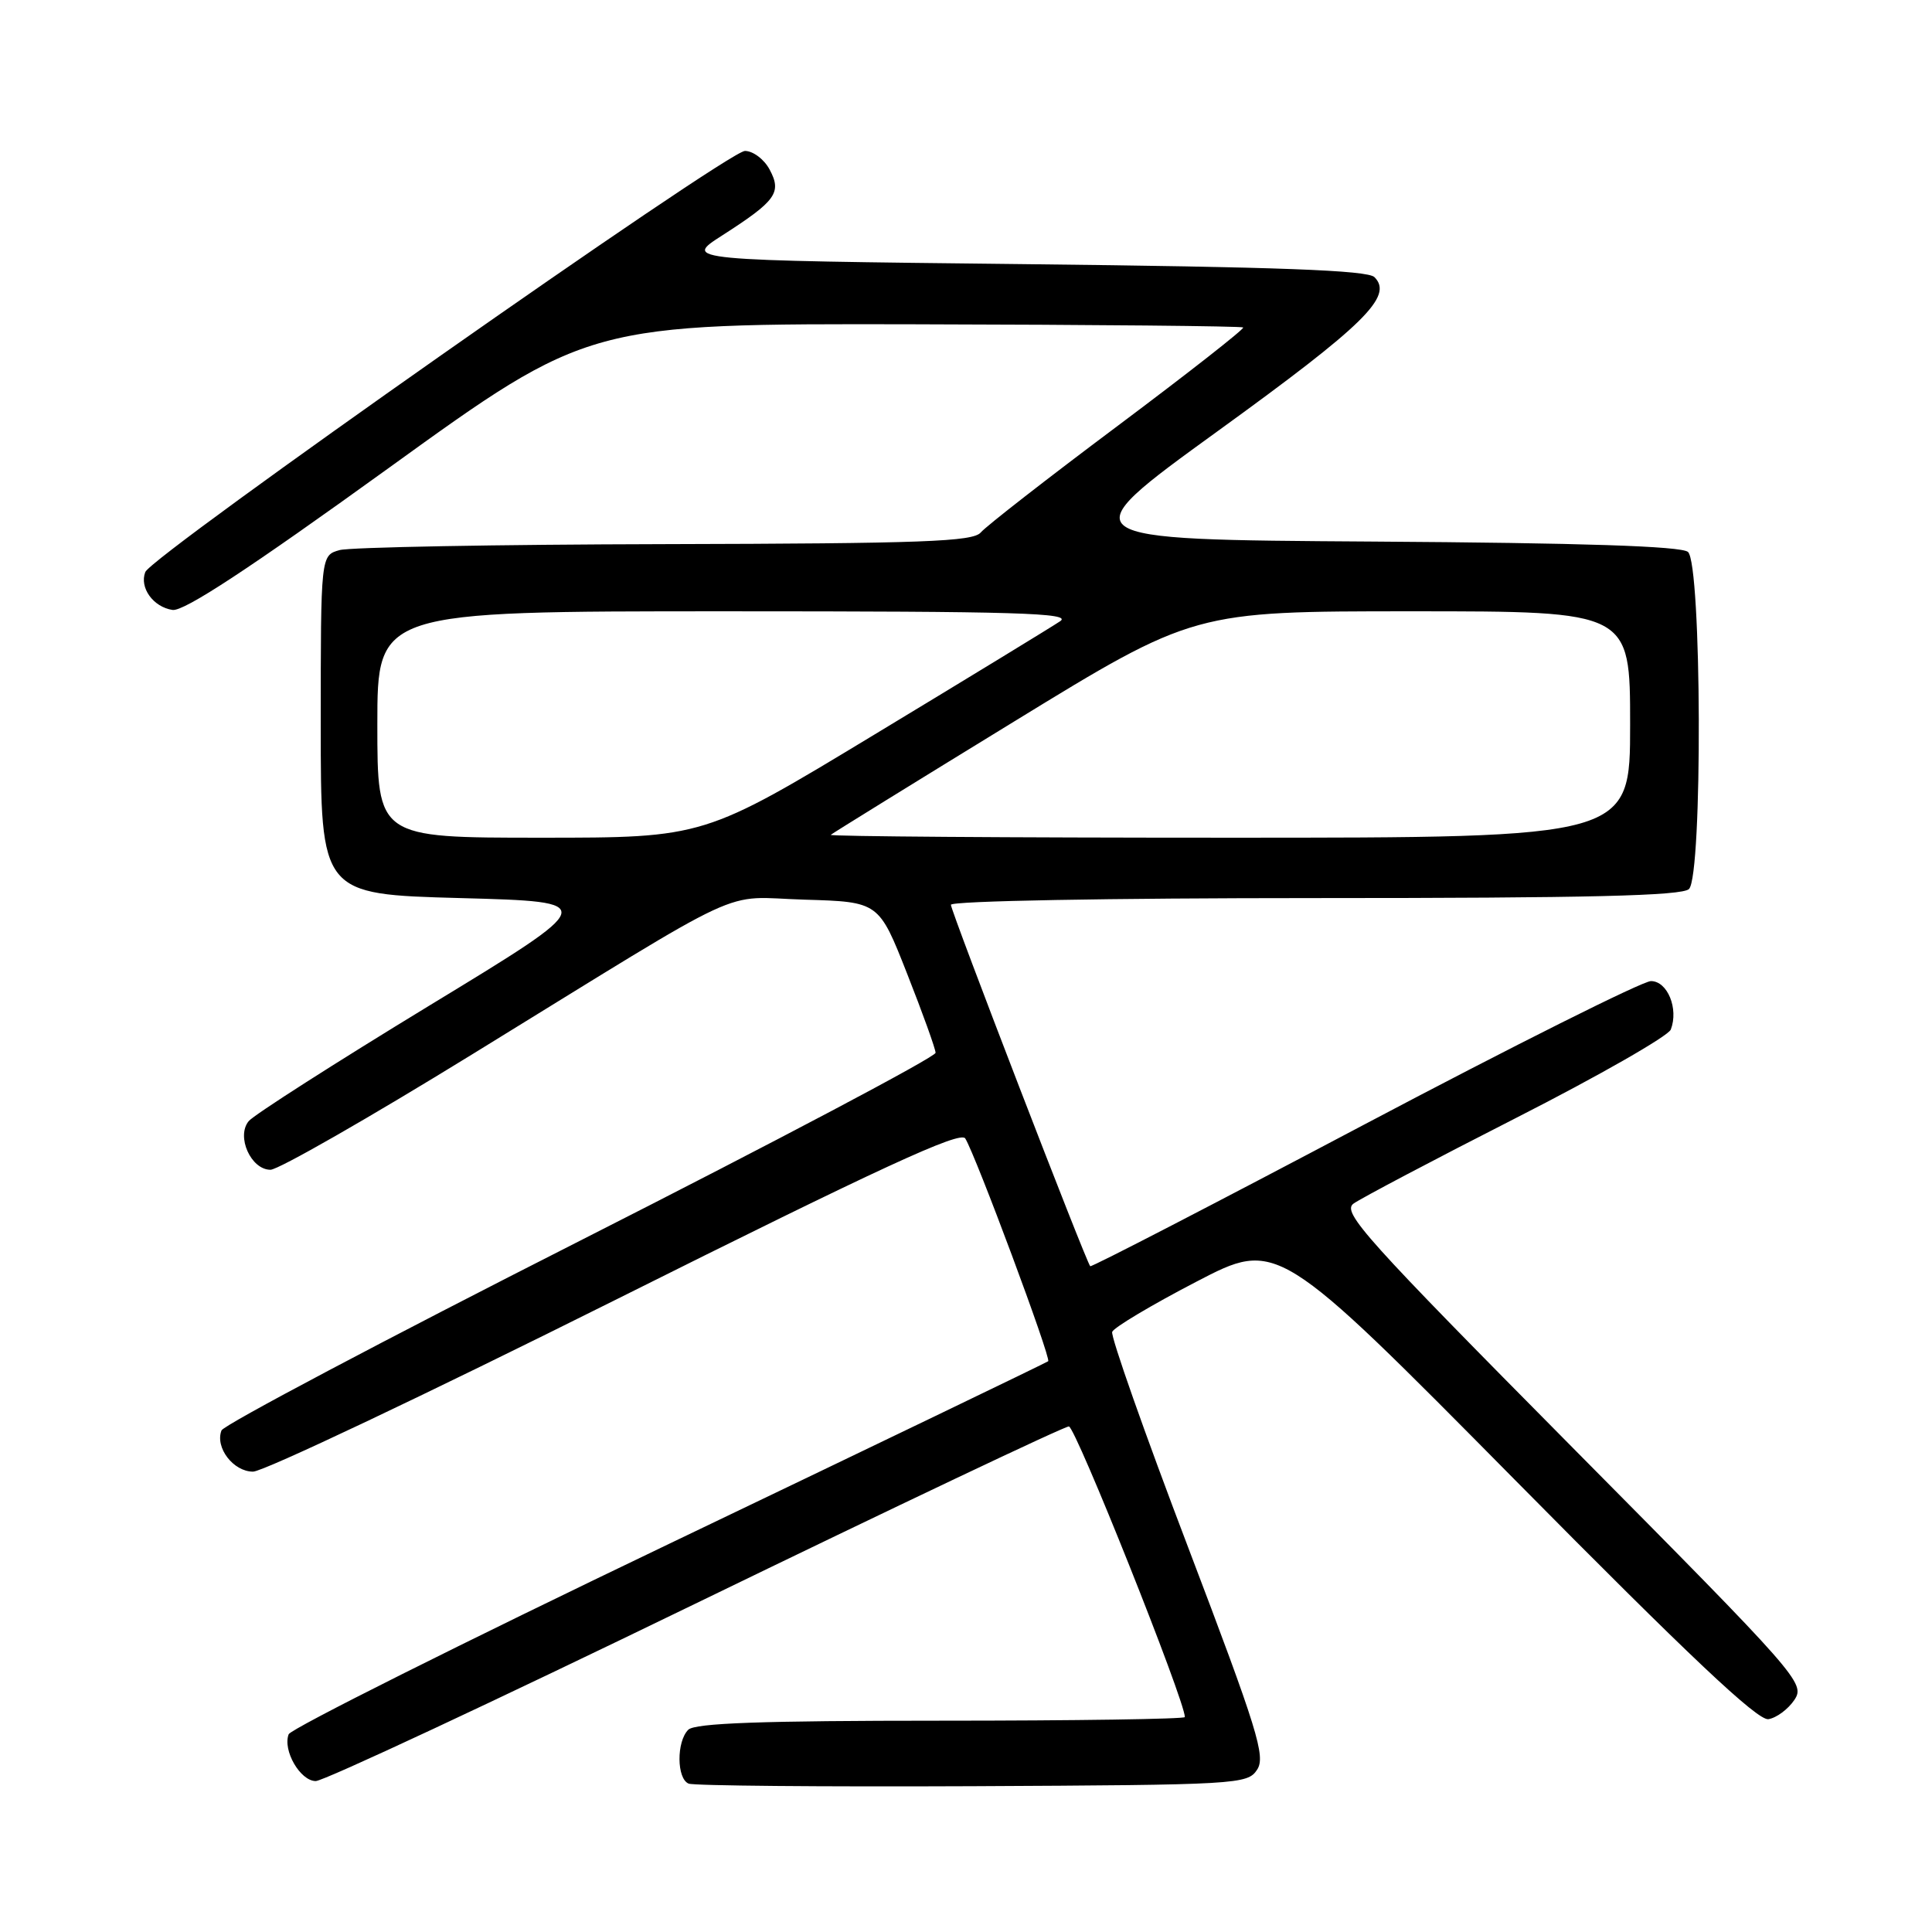 <?xml version="1.0" encoding="UTF-8" standalone="no"?>
<!DOCTYPE svg PUBLIC "-//W3C//DTD SVG 1.1//EN" "http://www.w3.org/Graphics/SVG/1.1/DTD/svg11.dtd" >
<svg xmlns="http://www.w3.org/2000/svg" xmlns:xlink="http://www.w3.org/1999/xlink" version="1.1" viewBox="0 0 256 256">
 <g >
 <path fill="currentColor"
d=" M 166.57 234.50 C 167.73 232.74 166.65 229.26 157.43 205.02 C 151.67 189.90 147.15 177.06 147.37 176.48 C 147.59 175.90 152.60 172.91 158.51 169.84 C 169.25 164.25 169.25 164.25 200.81 196.17 C 223.78 219.41 232.89 228.01 234.32 227.80 C 235.39 227.63 236.94 226.48 237.77 225.24 C 239.22 223.03 238.45 222.16 208.43 191.87 C 180.91 164.09 177.79 160.63 179.34 159.49 C 180.29 158.80 190.01 153.67 200.93 148.11 C 211.85 142.55 221.06 137.28 221.39 136.42 C 222.45 133.66 220.95 130.00 218.76 130.00 C 217.65 130.00 200.54 138.56 180.73 149.03 C 160.93 159.50 144.61 167.94 144.46 167.78 C 143.91 167.22 126.00 120.74 126.00 119.89 C 126.00 119.38 146.94 119.00 174.30 119.00 C 210.53 119.00 222.90 118.70 223.80 117.80 C 225.62 115.98 225.49 74.65 223.66 73.13 C 222.74 72.37 209.71 71.94 181.92 71.76 C 141.51 71.50 141.51 71.50 161.32 57.15 C 180.84 43.02 184.66 39.26 182.12 36.72 C 181.21 35.81 169.43 35.37 135.72 35.00 C 90.54 34.50 90.54 34.50 95.69 31.20 C 102.84 26.61 103.62 25.53 101.98 22.47 C 101.26 21.11 99.78 20.00 98.71 20.00 C 96.43 20.00 20.08 73.62 19.25 75.80 C 18.45 77.87 20.31 80.44 22.86 80.82 C 24.37 81.04 33.02 75.36 51.51 62.01 C 78.00 42.88 78.00 42.88 121.20 42.97 C 144.95 43.02 164.54 43.21 164.73 43.39 C 164.91 43.58 157.43 49.44 148.11 56.42 C 138.79 63.39 130.62 69.76 129.96 70.55 C 128.95 71.77 122.29 72.02 88.13 72.10 C 65.78 72.15 46.38 72.51 45.00 72.89 C 42.50 73.59 42.50 73.59 42.50 96.05 C 42.50 118.50 42.50 118.50 61.00 119.00 C 79.50 119.50 79.50 119.50 56.85 133.27 C 44.40 140.85 33.64 147.73 32.96 148.55 C 31.27 150.58 33.25 155.00 35.84 155.00 C 36.88 155.00 48.92 148.11 62.61 139.68 C 100.19 116.56 95.20 118.88 106.62 119.21 C 116.45 119.50 116.45 119.50 120.19 129.00 C 122.25 134.22 123.95 138.95 123.97 139.50 C 123.98 140.05 102.81 151.24 76.92 164.37 C 51.03 177.50 29.62 188.82 29.35 189.54 C 28.47 191.81 30.92 195.00 33.53 195.00 C 34.89 195.00 56.48 184.76 81.53 172.25 C 116.64 154.71 127.25 149.81 127.90 150.85 C 129.28 153.06 139.32 180.02 138.89 180.37 C 138.68 180.55 116.06 191.44 88.63 204.58 C 61.20 217.72 38.53 229.07 38.25 229.80 C 37.43 231.93 39.79 236.00 41.84 236.00 C 42.88 236.00 65.50 225.43 92.11 212.51 C 118.73 199.59 141.01 189.01 141.63 189.01 C 142.50 189.00 157.00 225.34 157.00 227.52 C 157.00 227.78 142.47 228.00 124.70 228.00 C 100.91 228.00 92.08 228.32 91.20 229.20 C 89.62 230.78 89.66 235.69 91.25 236.34 C 91.94 236.62 108.87 236.77 128.88 236.68 C 164.05 236.51 165.30 236.43 166.57 234.50 Z  M 50.00 96.00 C 50.00 81.00 50.00 81.00 96.22 81.00 C 134.92 81.00 142.12 81.22 140.47 82.32 C 139.39 83.05 128.33 89.80 115.89 97.32 C 93.28 111.00 93.28 111.00 71.64 111.00 C 50.00 111.00 50.00 111.00 50.00 96.00 Z  M 110.08 110.62 C 110.31 110.41 121.23 103.66 134.35 95.62 C 158.20 81.00 158.20 81.00 187.10 81.00 C 216.00 81.00 216.00 81.00 216.00 96.00 C 216.00 111.00 216.00 111.00 162.83 111.00 C 133.59 111.00 109.85 110.83 110.08 110.62 Z "/>
</g>
</svg>